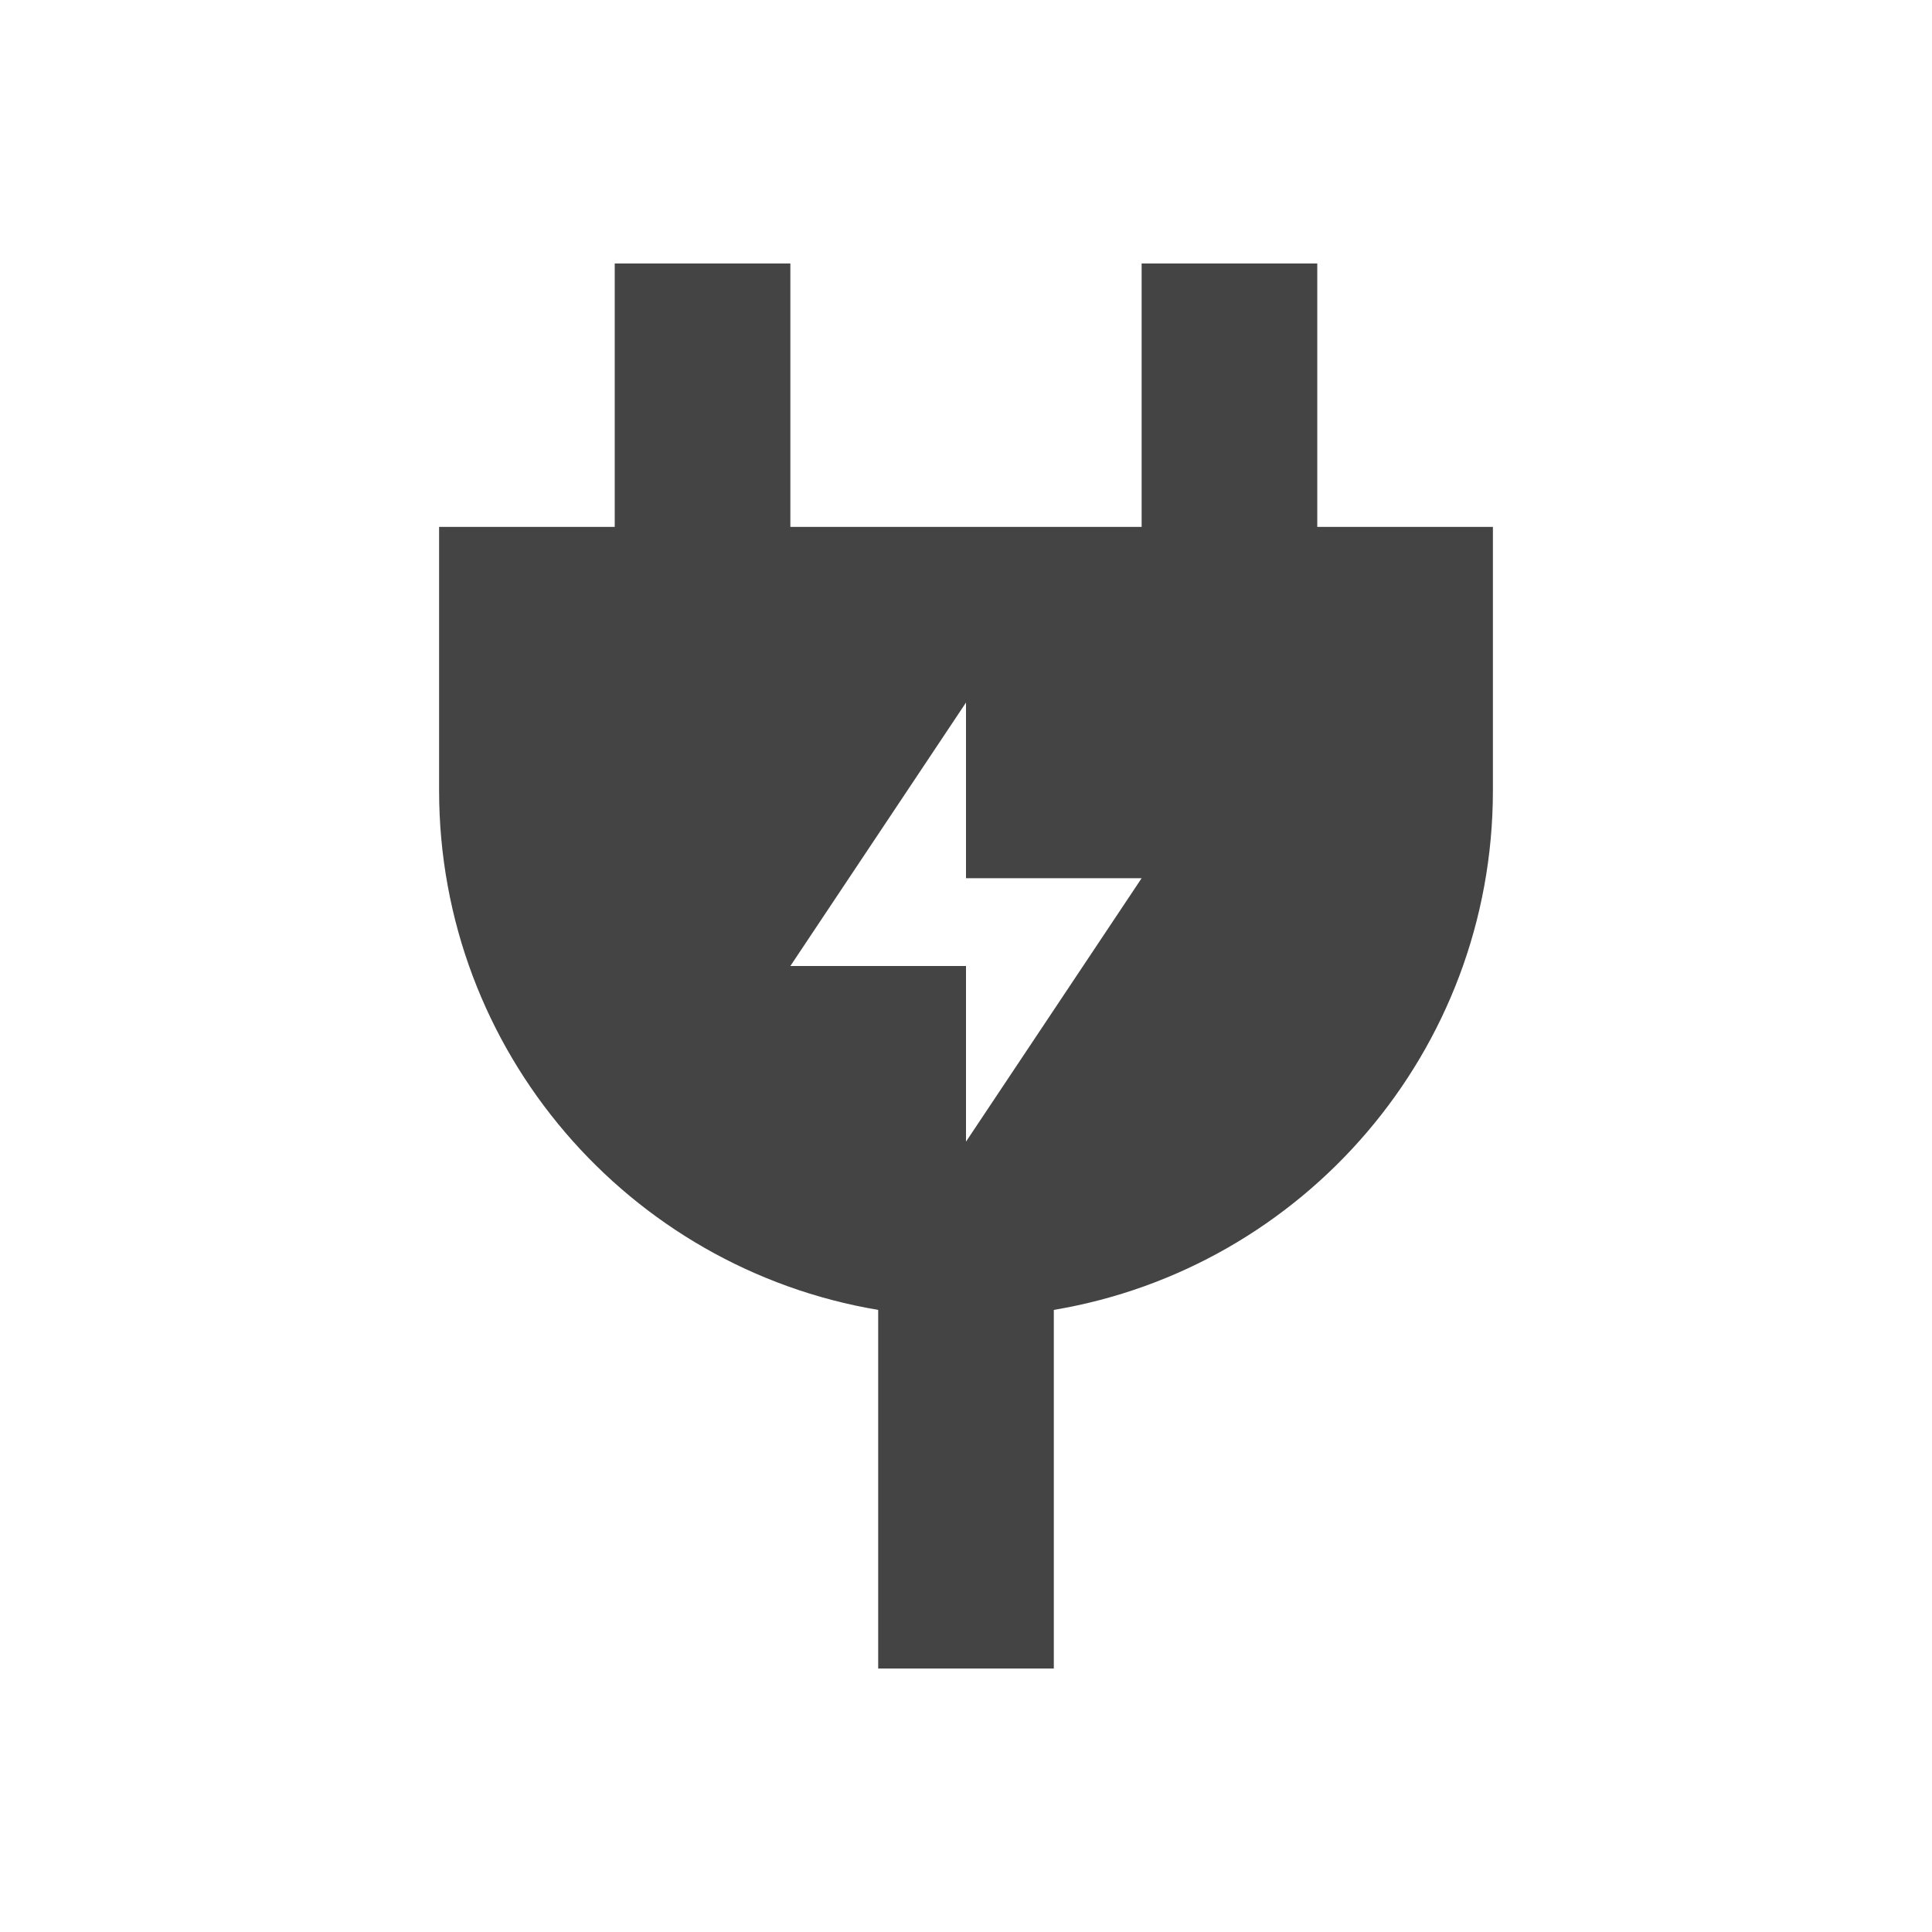 <svg xmlns="http://www.w3.org/2000/svg" width="22" height="22" version="1.1">
 <defs>
  <style id="current-color-scheme" type="text/css">
   .ColorScheme-Text { color:#444444; } .ColorScheme-Highlight { color:#4285f4; } .ColorScheme-NeutralText { color:#ff9800; } .ColorScheme-PositiveText { color:#4caf50; } .ColorScheme-NegativeText { color:#f44336; }
  </style>
 </defs>
 <path style="fill:currentColor" class="ColorScheme-Text" d="M 7,3 V 6 H 5 v 3 c 0,2.974 2.162,5.44 5,5.916 V 19 h 2 V 14.916 C 14.838,14.44 17,11.974 17,9 V 6 H 15 V 3 H 13 V 6 H 9 V 3 Z m 4,5 v 2 h 2 l -2,3 V 11 H 9 Z"/>
</svg>
